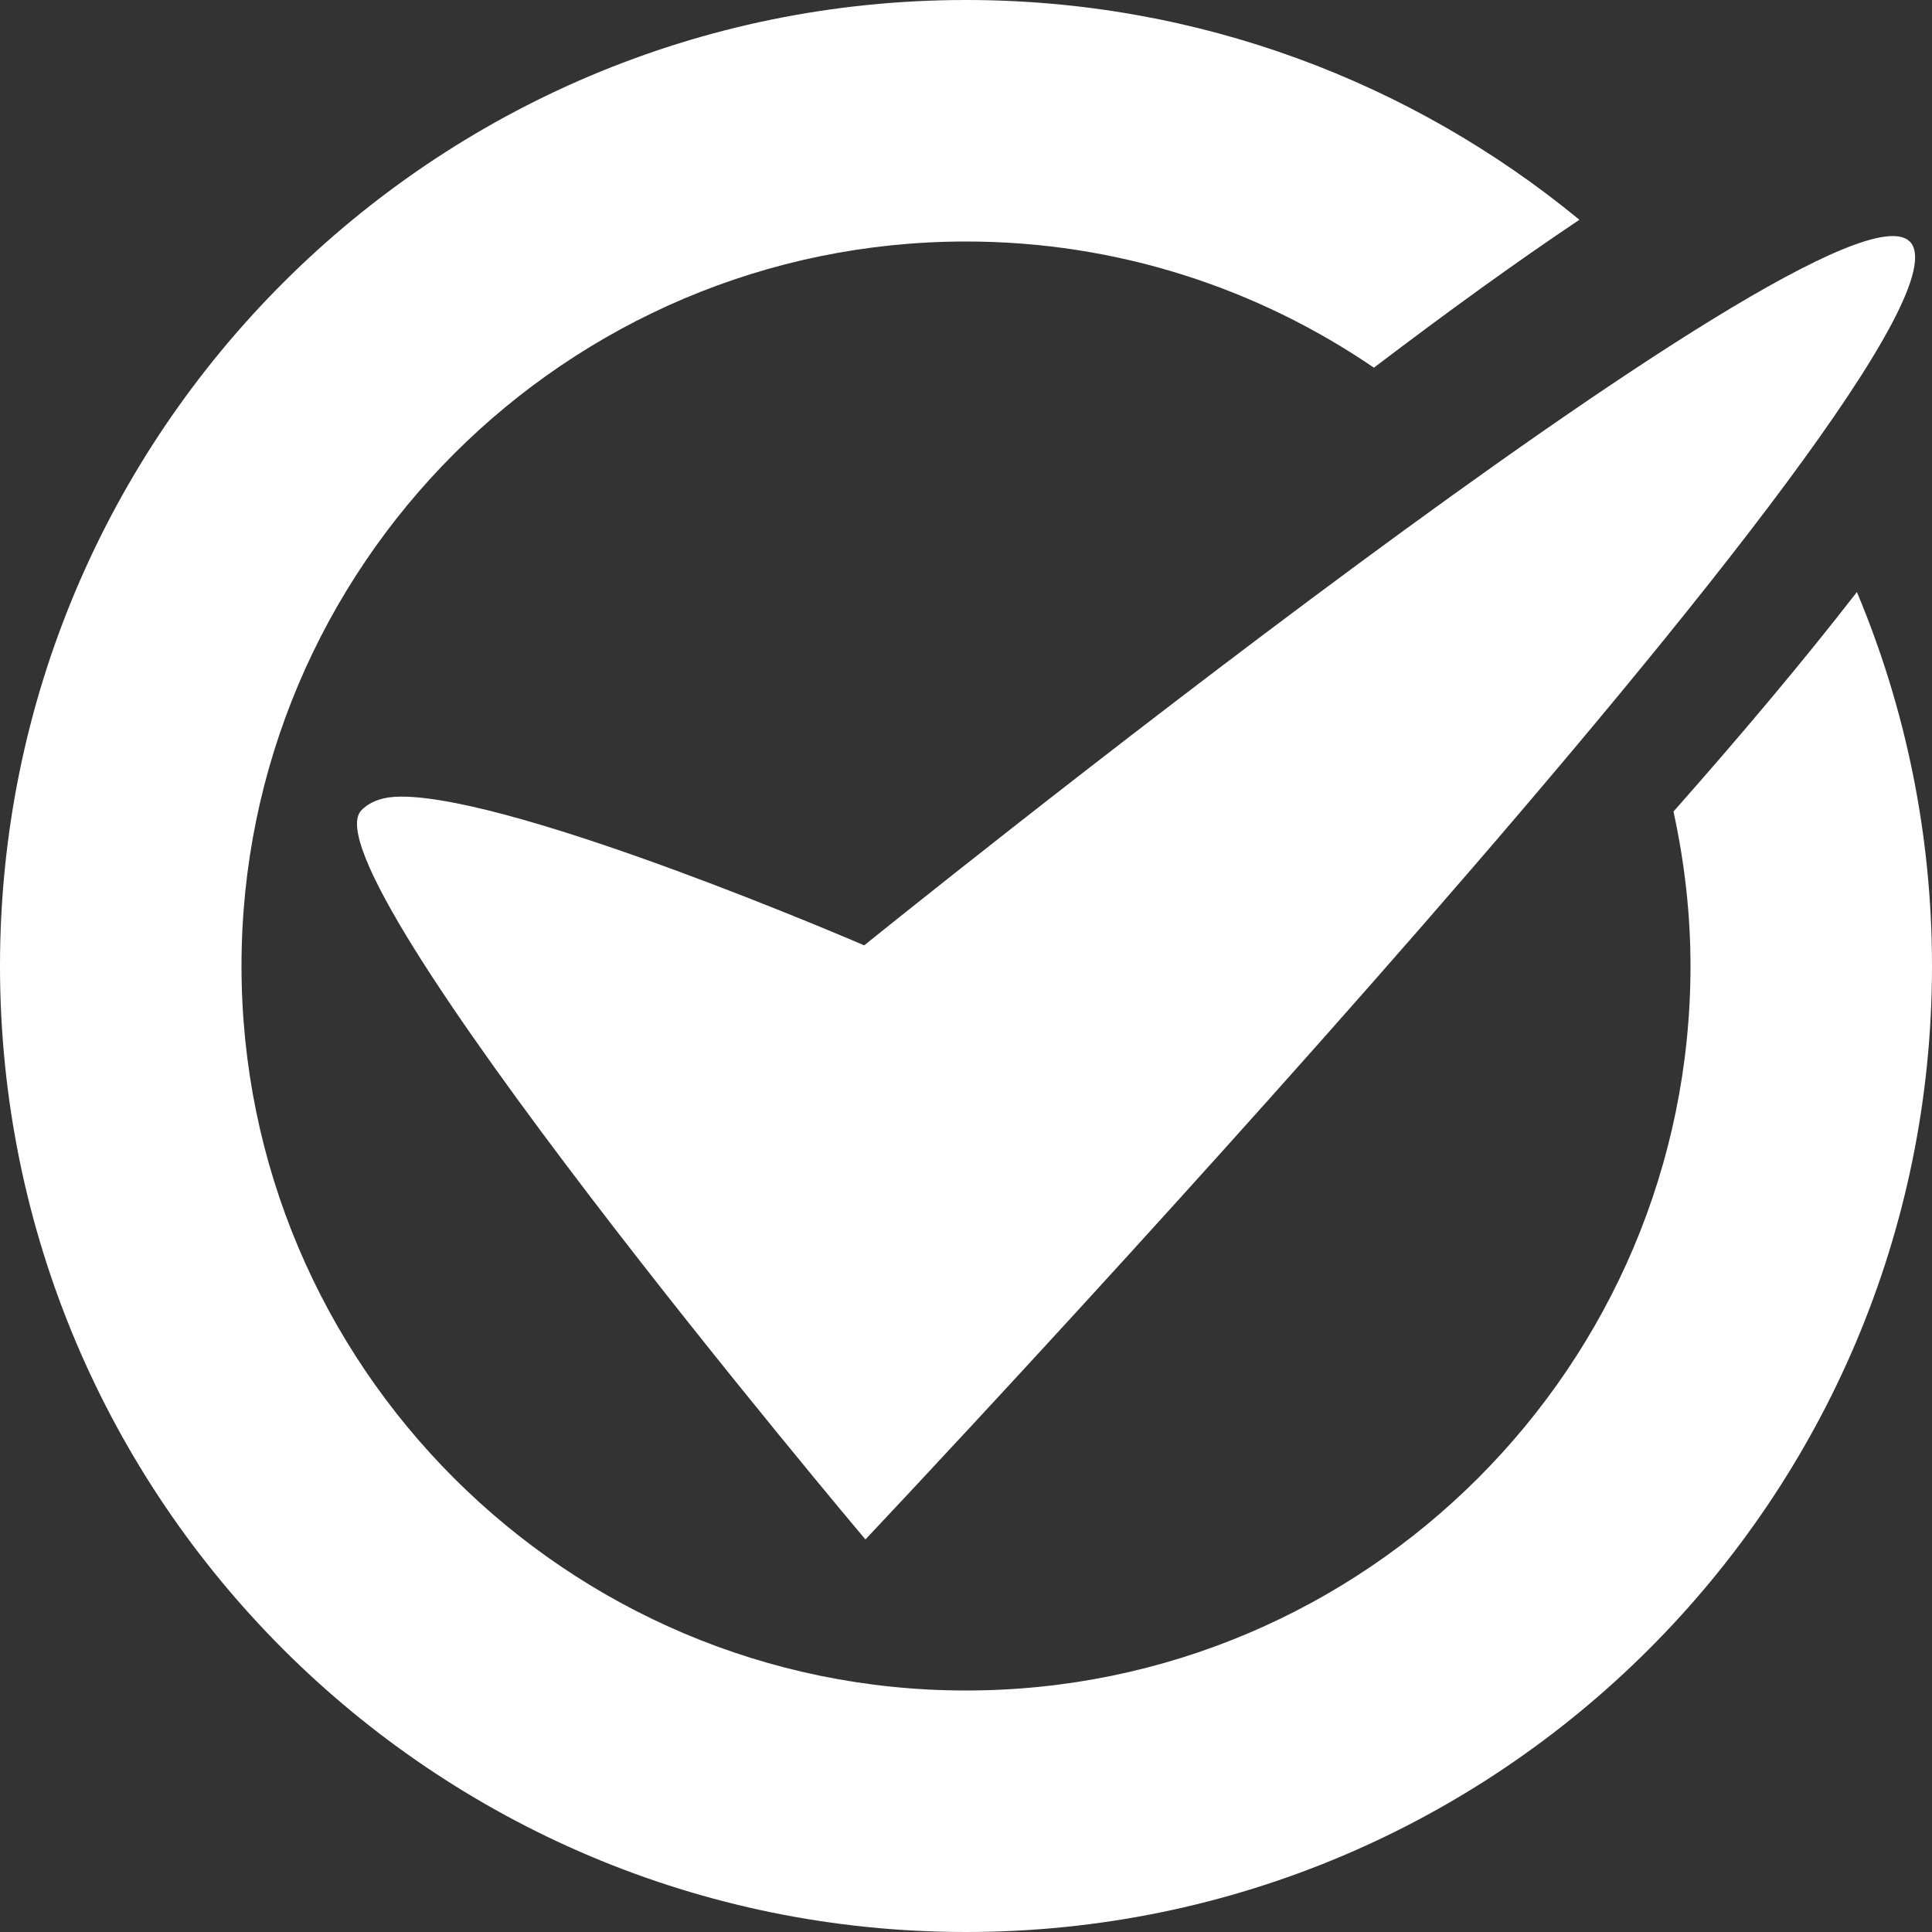 <?xml version="1.0" encoding="UTF-8"?>
<svg width="16px" height="16px" viewBox="0 0 16 16" version="1.1" xmlns="http://www.w3.org/2000/svg" xmlns:xlink="http://www.w3.org/1999/xlink">
    <rect x="0" y="0" width="16" height="16" fill="#333333" stroke="none"/>
    <!-- Generator: Sketch 49.2 (51160) - http://www.bohemiancoding.com/sketch -->
    <title>ic_ok</title>
    <desc>Created with Sketch.</desc>
    <defs></defs>
    <g id="Page-1" stroke="none" stroke-width="1" fill="none" fill-rule="evenodd">
        <g id="ThemeStyles" transform="translate(-848, -2029)" fill="#ffffff">
            <g id="ic_ok" transform="translate(848, 2029)">
                <g id="Group">
                    <path d="M15.815,2 C15.171,1.356 7.157,7.829 7.157,7.829 C7.157,7.829 4.306,6.597 3.322,6.597 C3.184,6.597 3.072,6.631 2.994,6.709 C2.494,7.209 7.167,12.749 7.167,12.749 C7.167,12.749 16.589,2.772 15.815,1.999" id="Shape"></path>
                    <path d="M13.859,6.721 C13.949,7.133 14,7.561 14,8 C14,11.309 11.309,14 8,14 C4.691,14 2,11.309 2,8 C2,4.691 4.691,2 8,2 C9.252,2 10.415,2.387 11.378,3.045 C11.977,2.59 12.551,2.174 13.08,1.82 C11.698,0.683 9.929,0 8,0 C3.582,0 0,3.582 0,8 C0,12.418 3.582,16 8,16 C12.418,16 16,12.418 16,8 C16,6.902 15.778,5.856 15.378,4.903 C14.932,5.479 14.414,6.093 13.859,6.721" id="Shape"></path>
                </g>
            </g>
        </g>
    </g>
</svg>